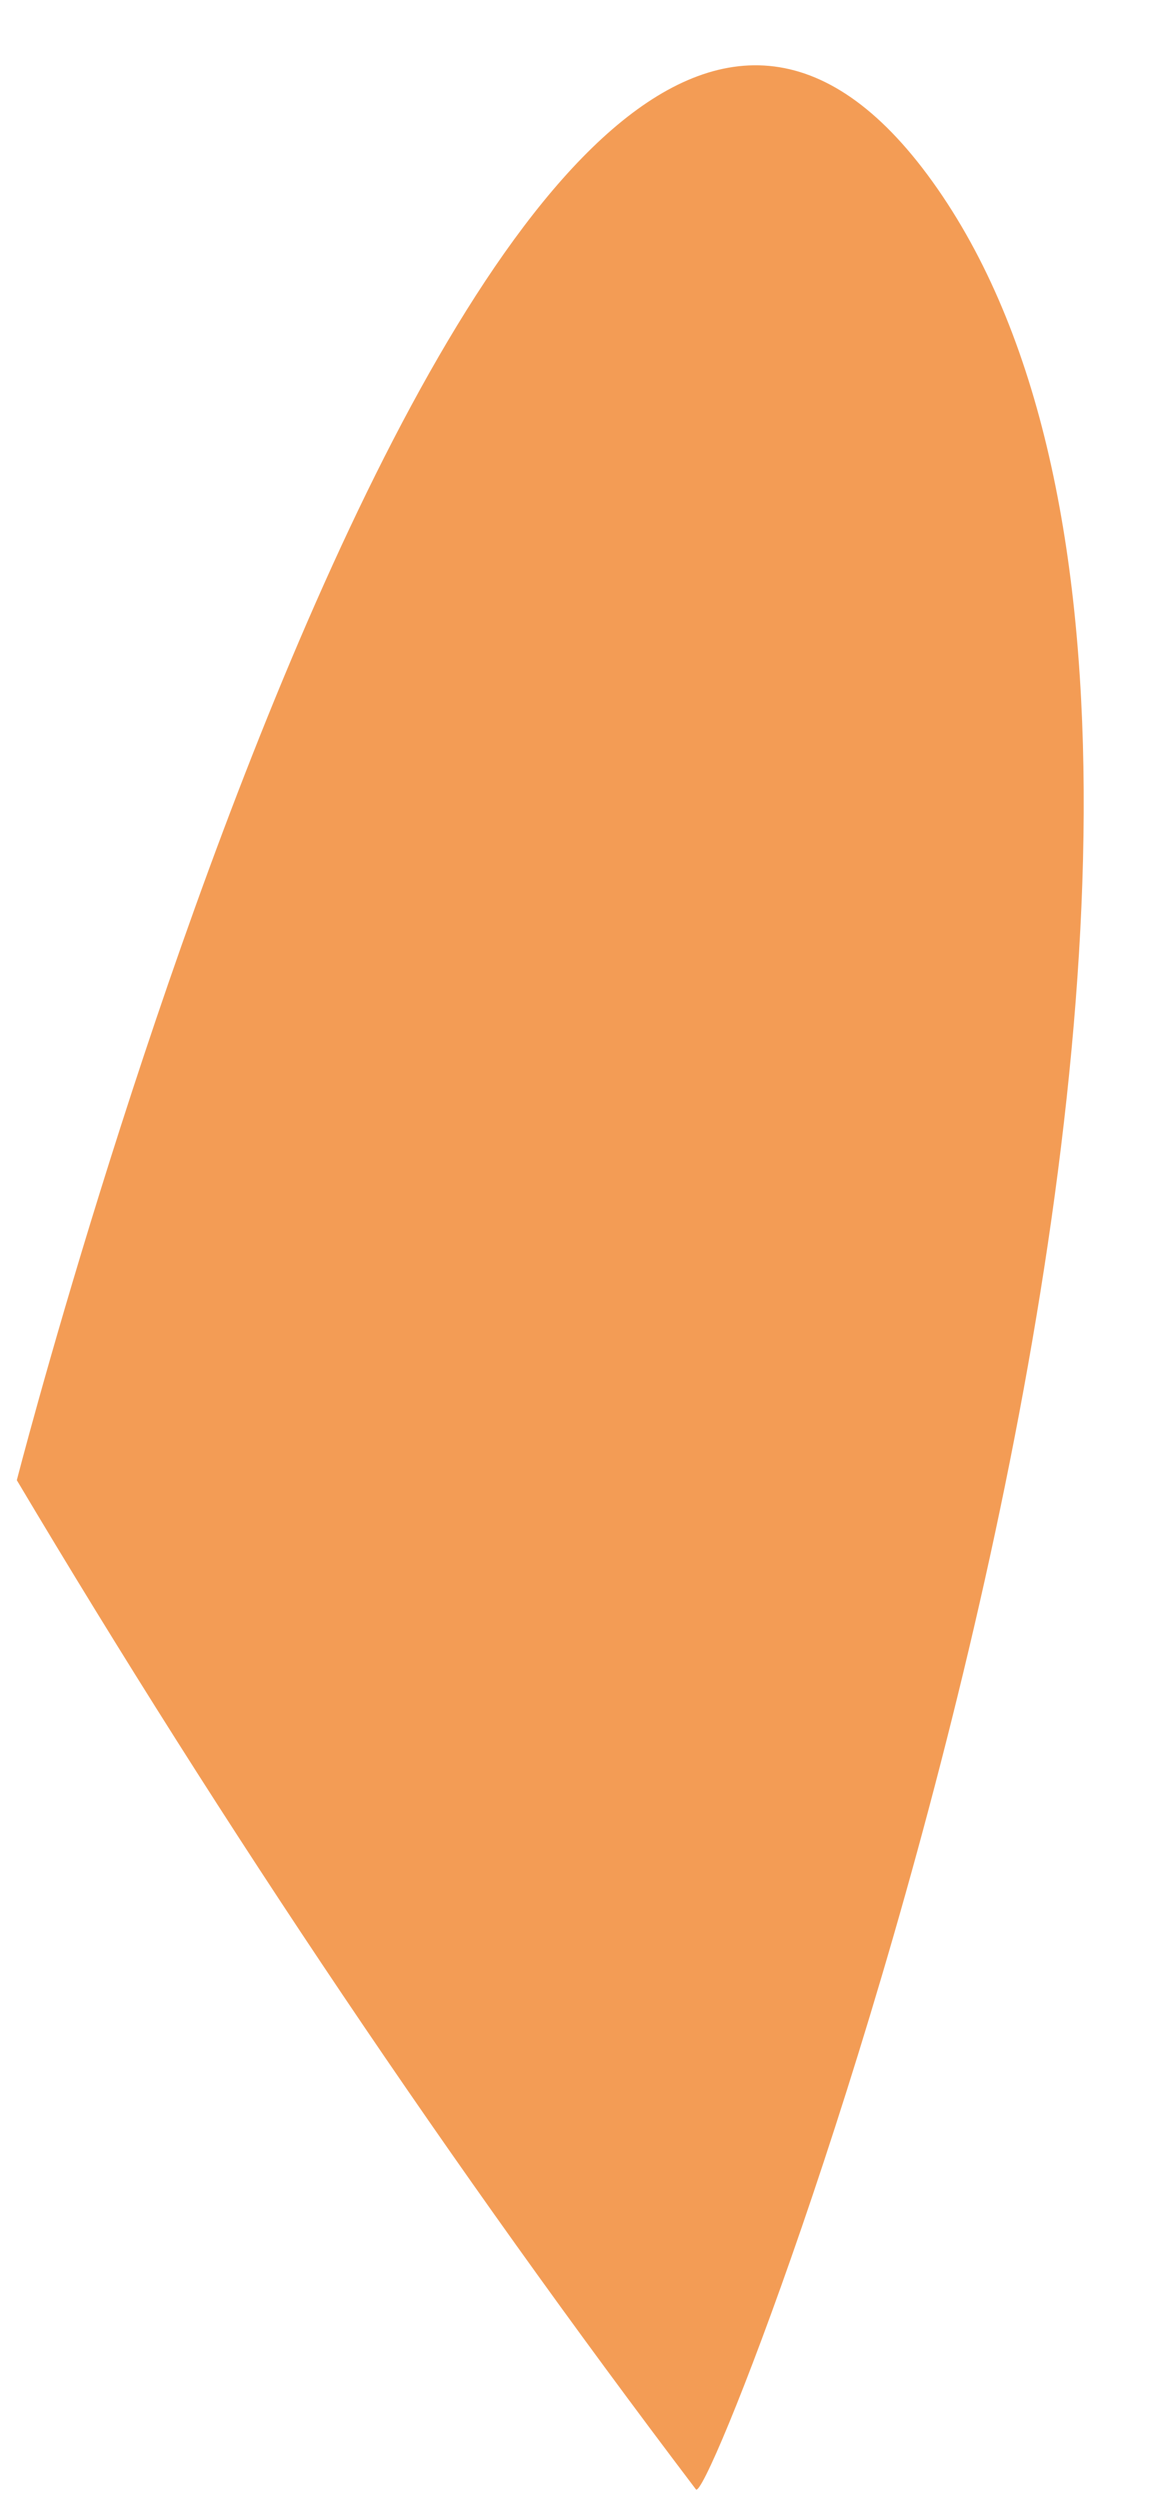 ﻿<?xml version="1.0" encoding="utf-8"?>
<svg version="1.1" xmlns:xlink="http://www.w3.org/1999/xlink" width="7px" height="15px" xmlns="http://www.w3.org/2000/svg">
  <g transform="matrix(1 0 0 1 -658 -414 )">
    <path d="M 5.628 1.132  C 3.046 -2.581  0.101 8.881  0.101 8.881  C 1.351 10.981  2.712 13.003  4.178 14.936  C 4.286 15.082  8.21 4.846  5.628 1.132  Z " fill-rule="nonzero" fill="#f39c55" stroke="none" transform="matrix(1 0 0 1 658 414 )" />
  </g>
</svg>